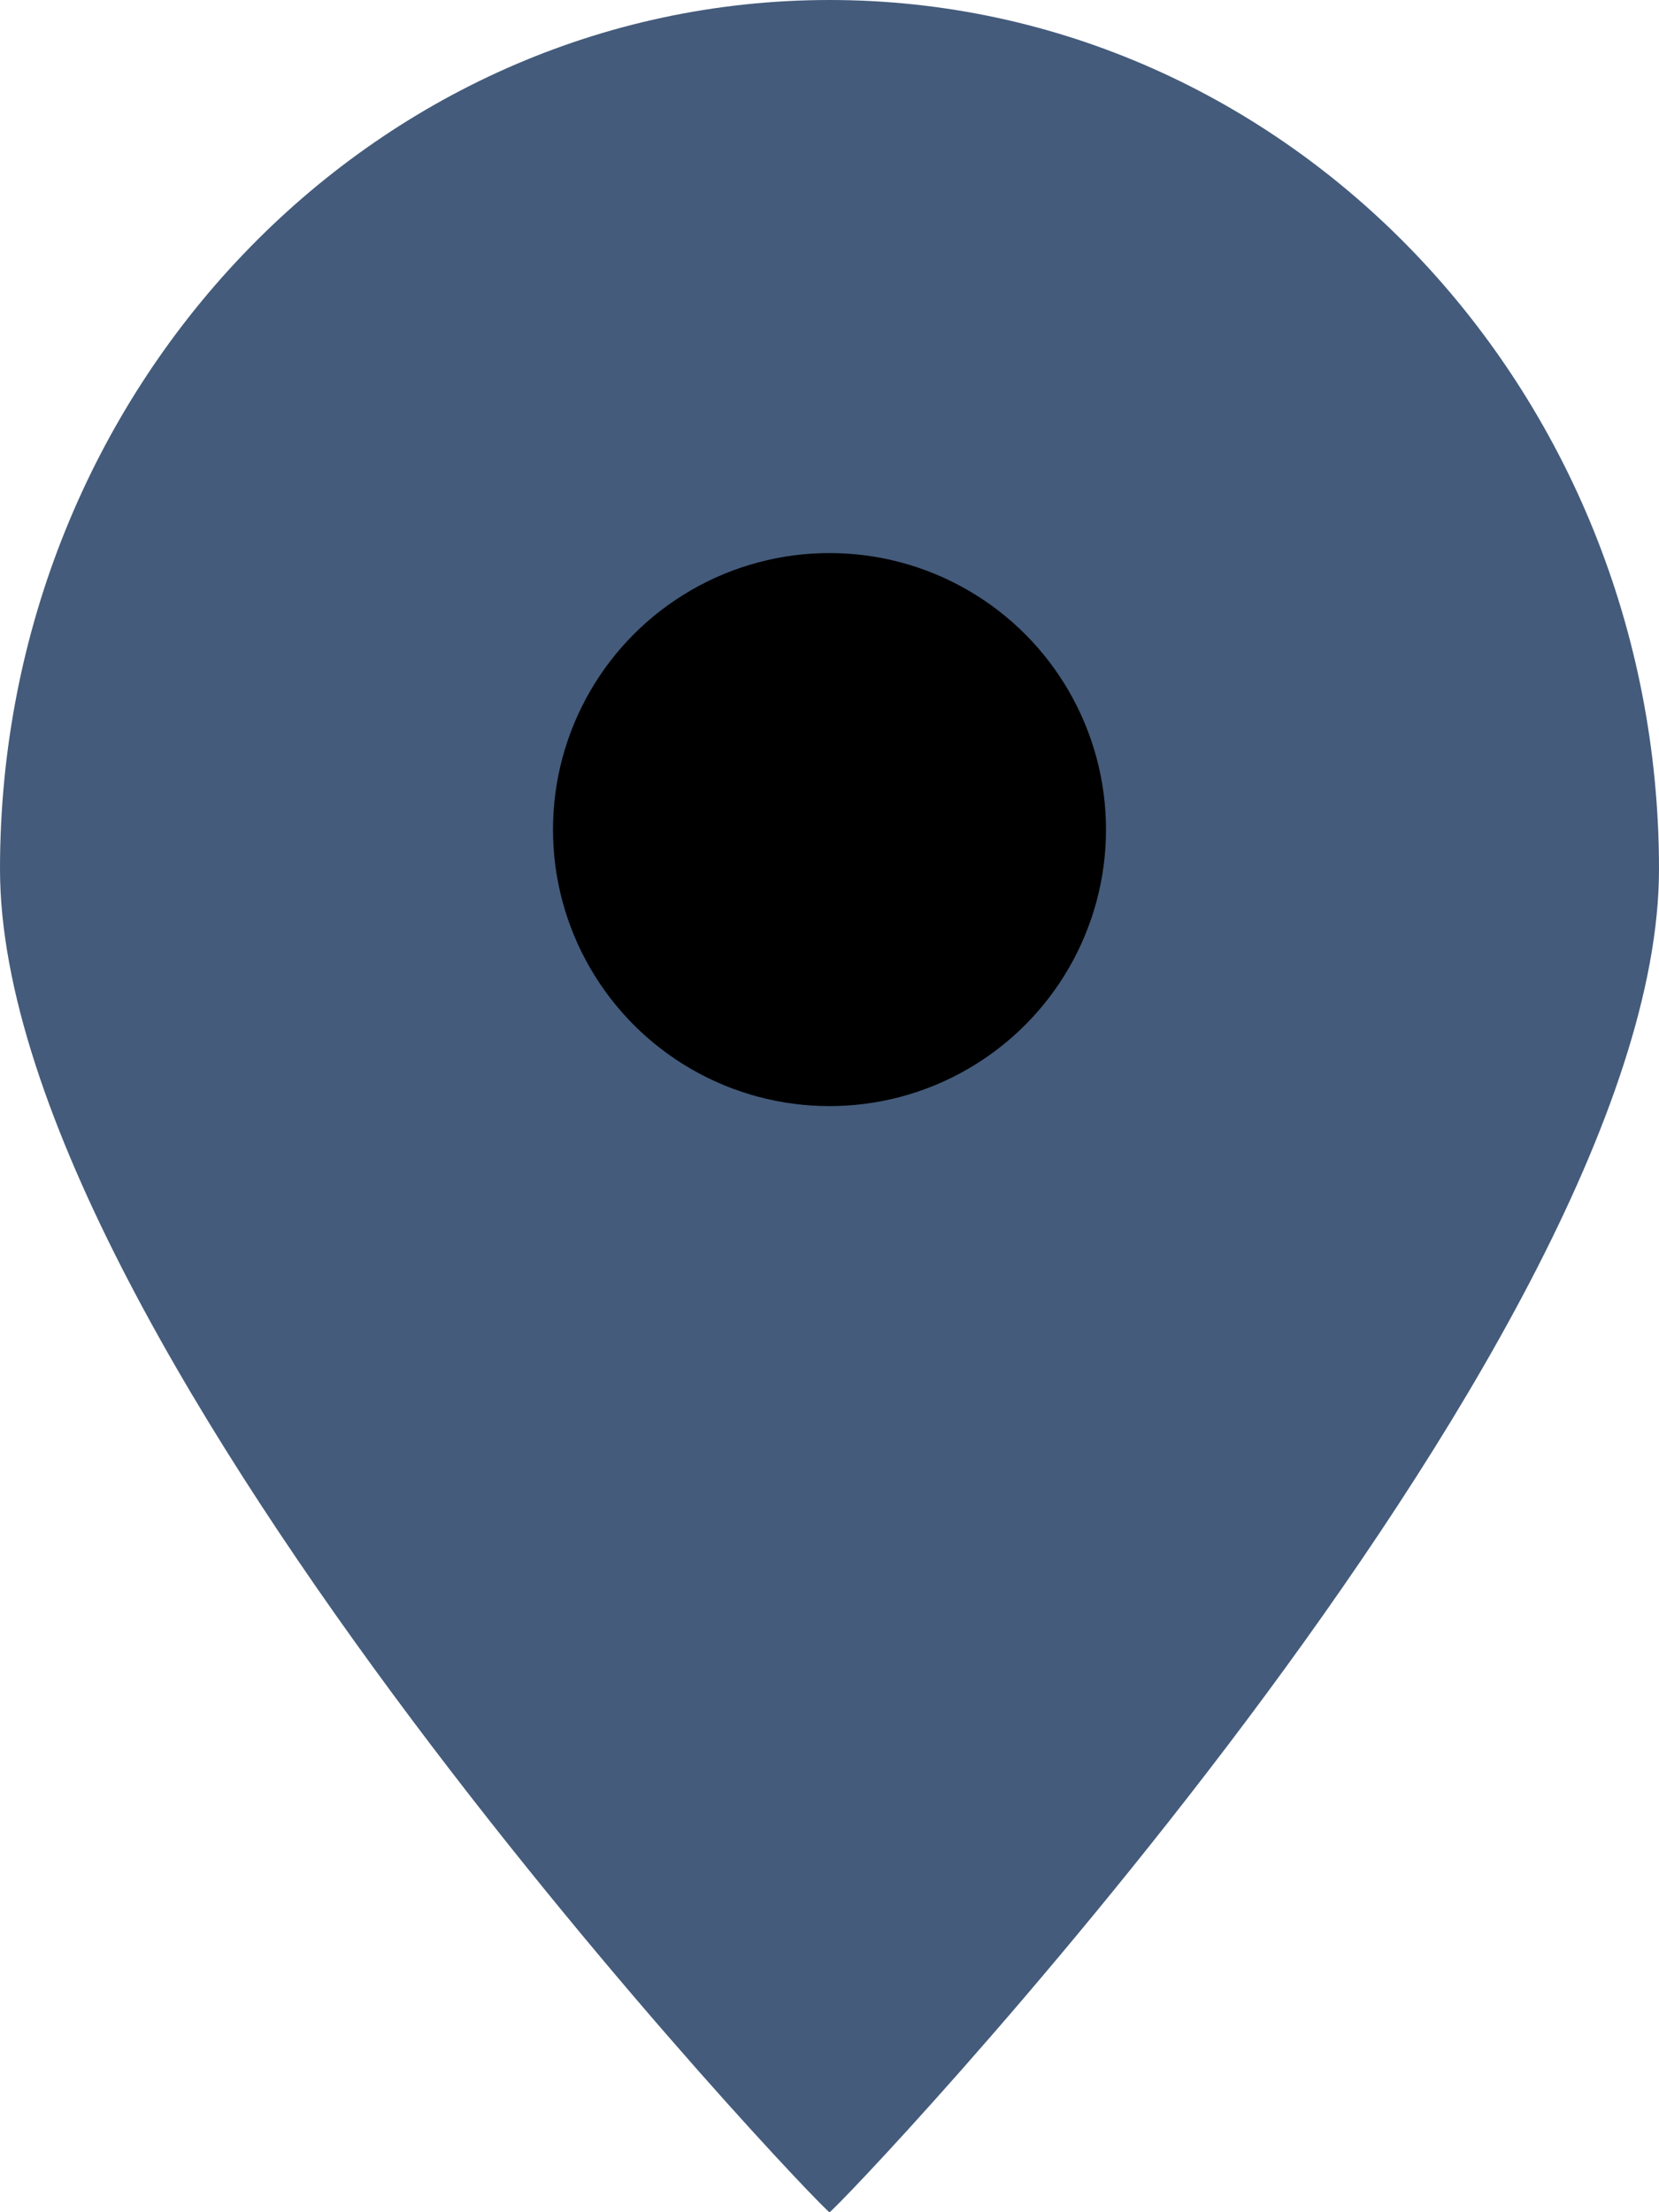 <svg width="9" height="12" viewBox="0 0 9 12" fill="none" xmlns="http://www.w3.org/2000/svg">
<path d="M9 4.714C9 7.318 4.531 12 4.5 12C4.469 12 0 7.318 0 4.714C0 2.111 2.015 0 4.5 0C6.985 0 9 2.111 9 4.714Z" fill="#445B7B"/>
<circle cx="4.5" cy="4.5" r="1.5" fill="black"/>
</svg>
